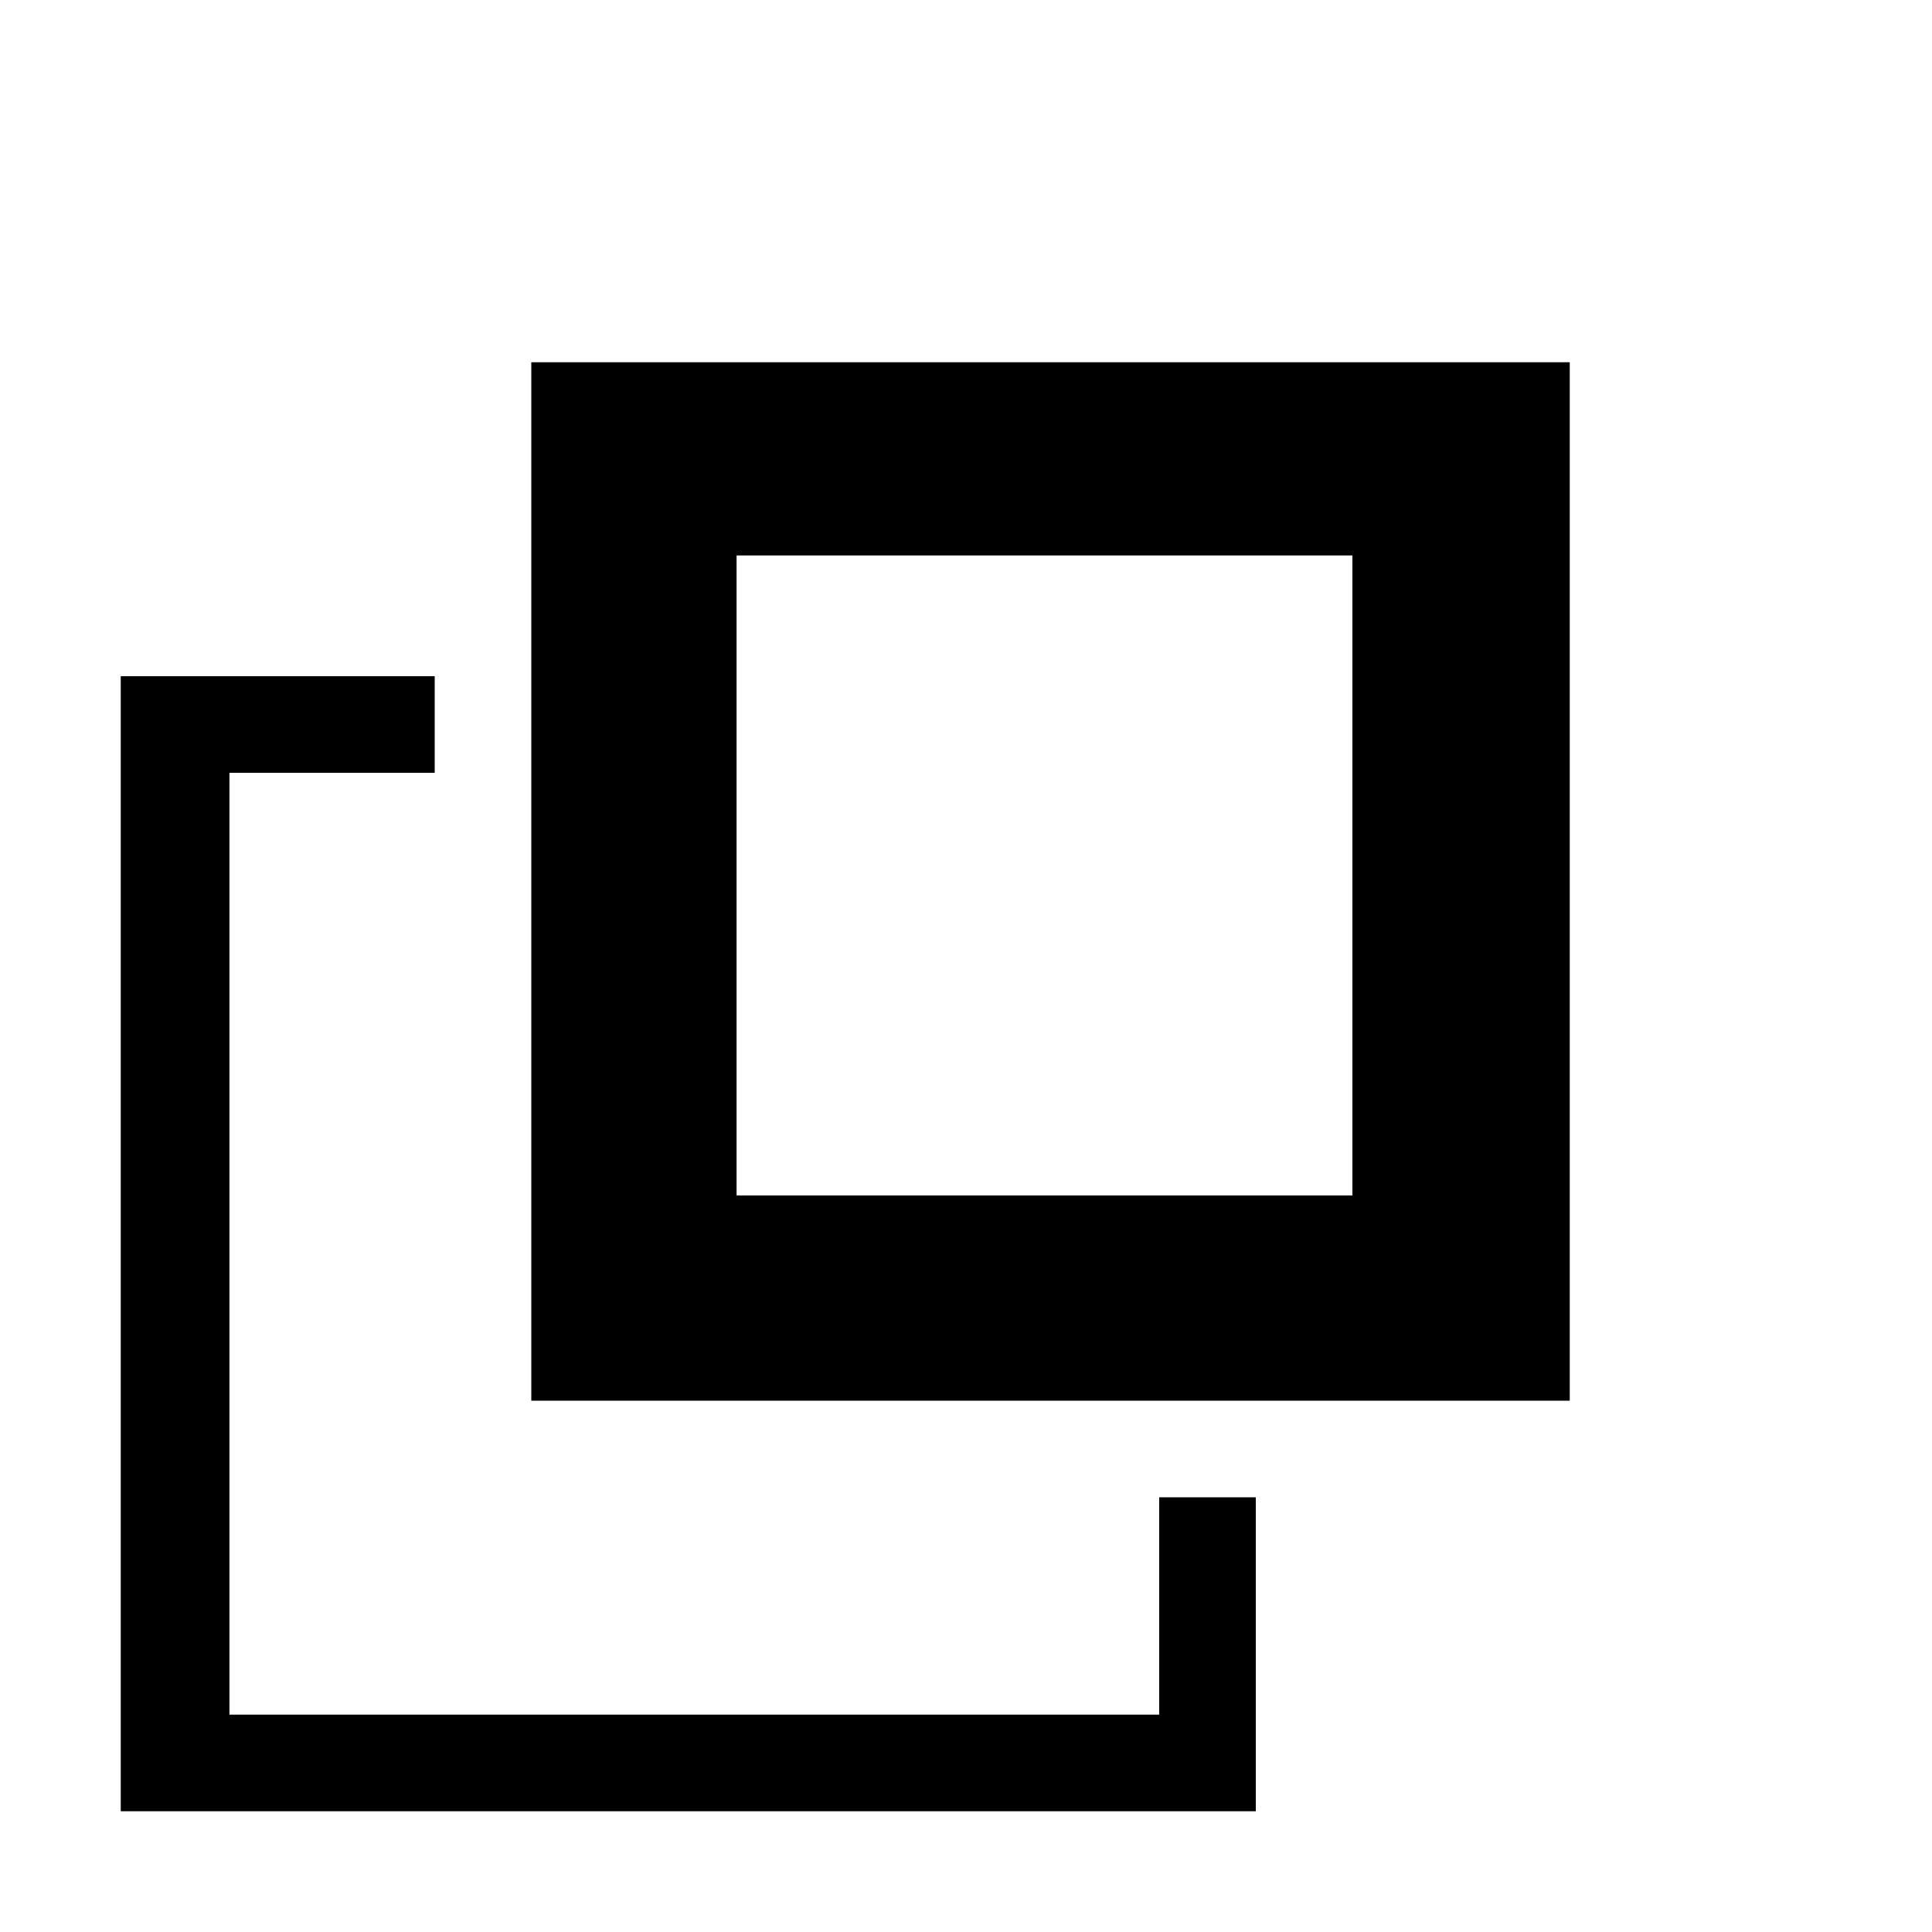 <svg xmlns="http://www.w3.org/2000/svg" viewBox="0 0 16 16">
	<g>
		<path d="M13,3H4.4v8.6H13V3z M11.3,9.9H6.1V4.6h5.1V9.9z"/>
		<polygon points="9.6,14.2 1.9,14.2 1.9,6.4 3.6,6.4 3.6,5.6 1,5.6 1,15 10.4,15 10.4,12.4 9.6,12.4 	"/>
	</g>
</svg>
